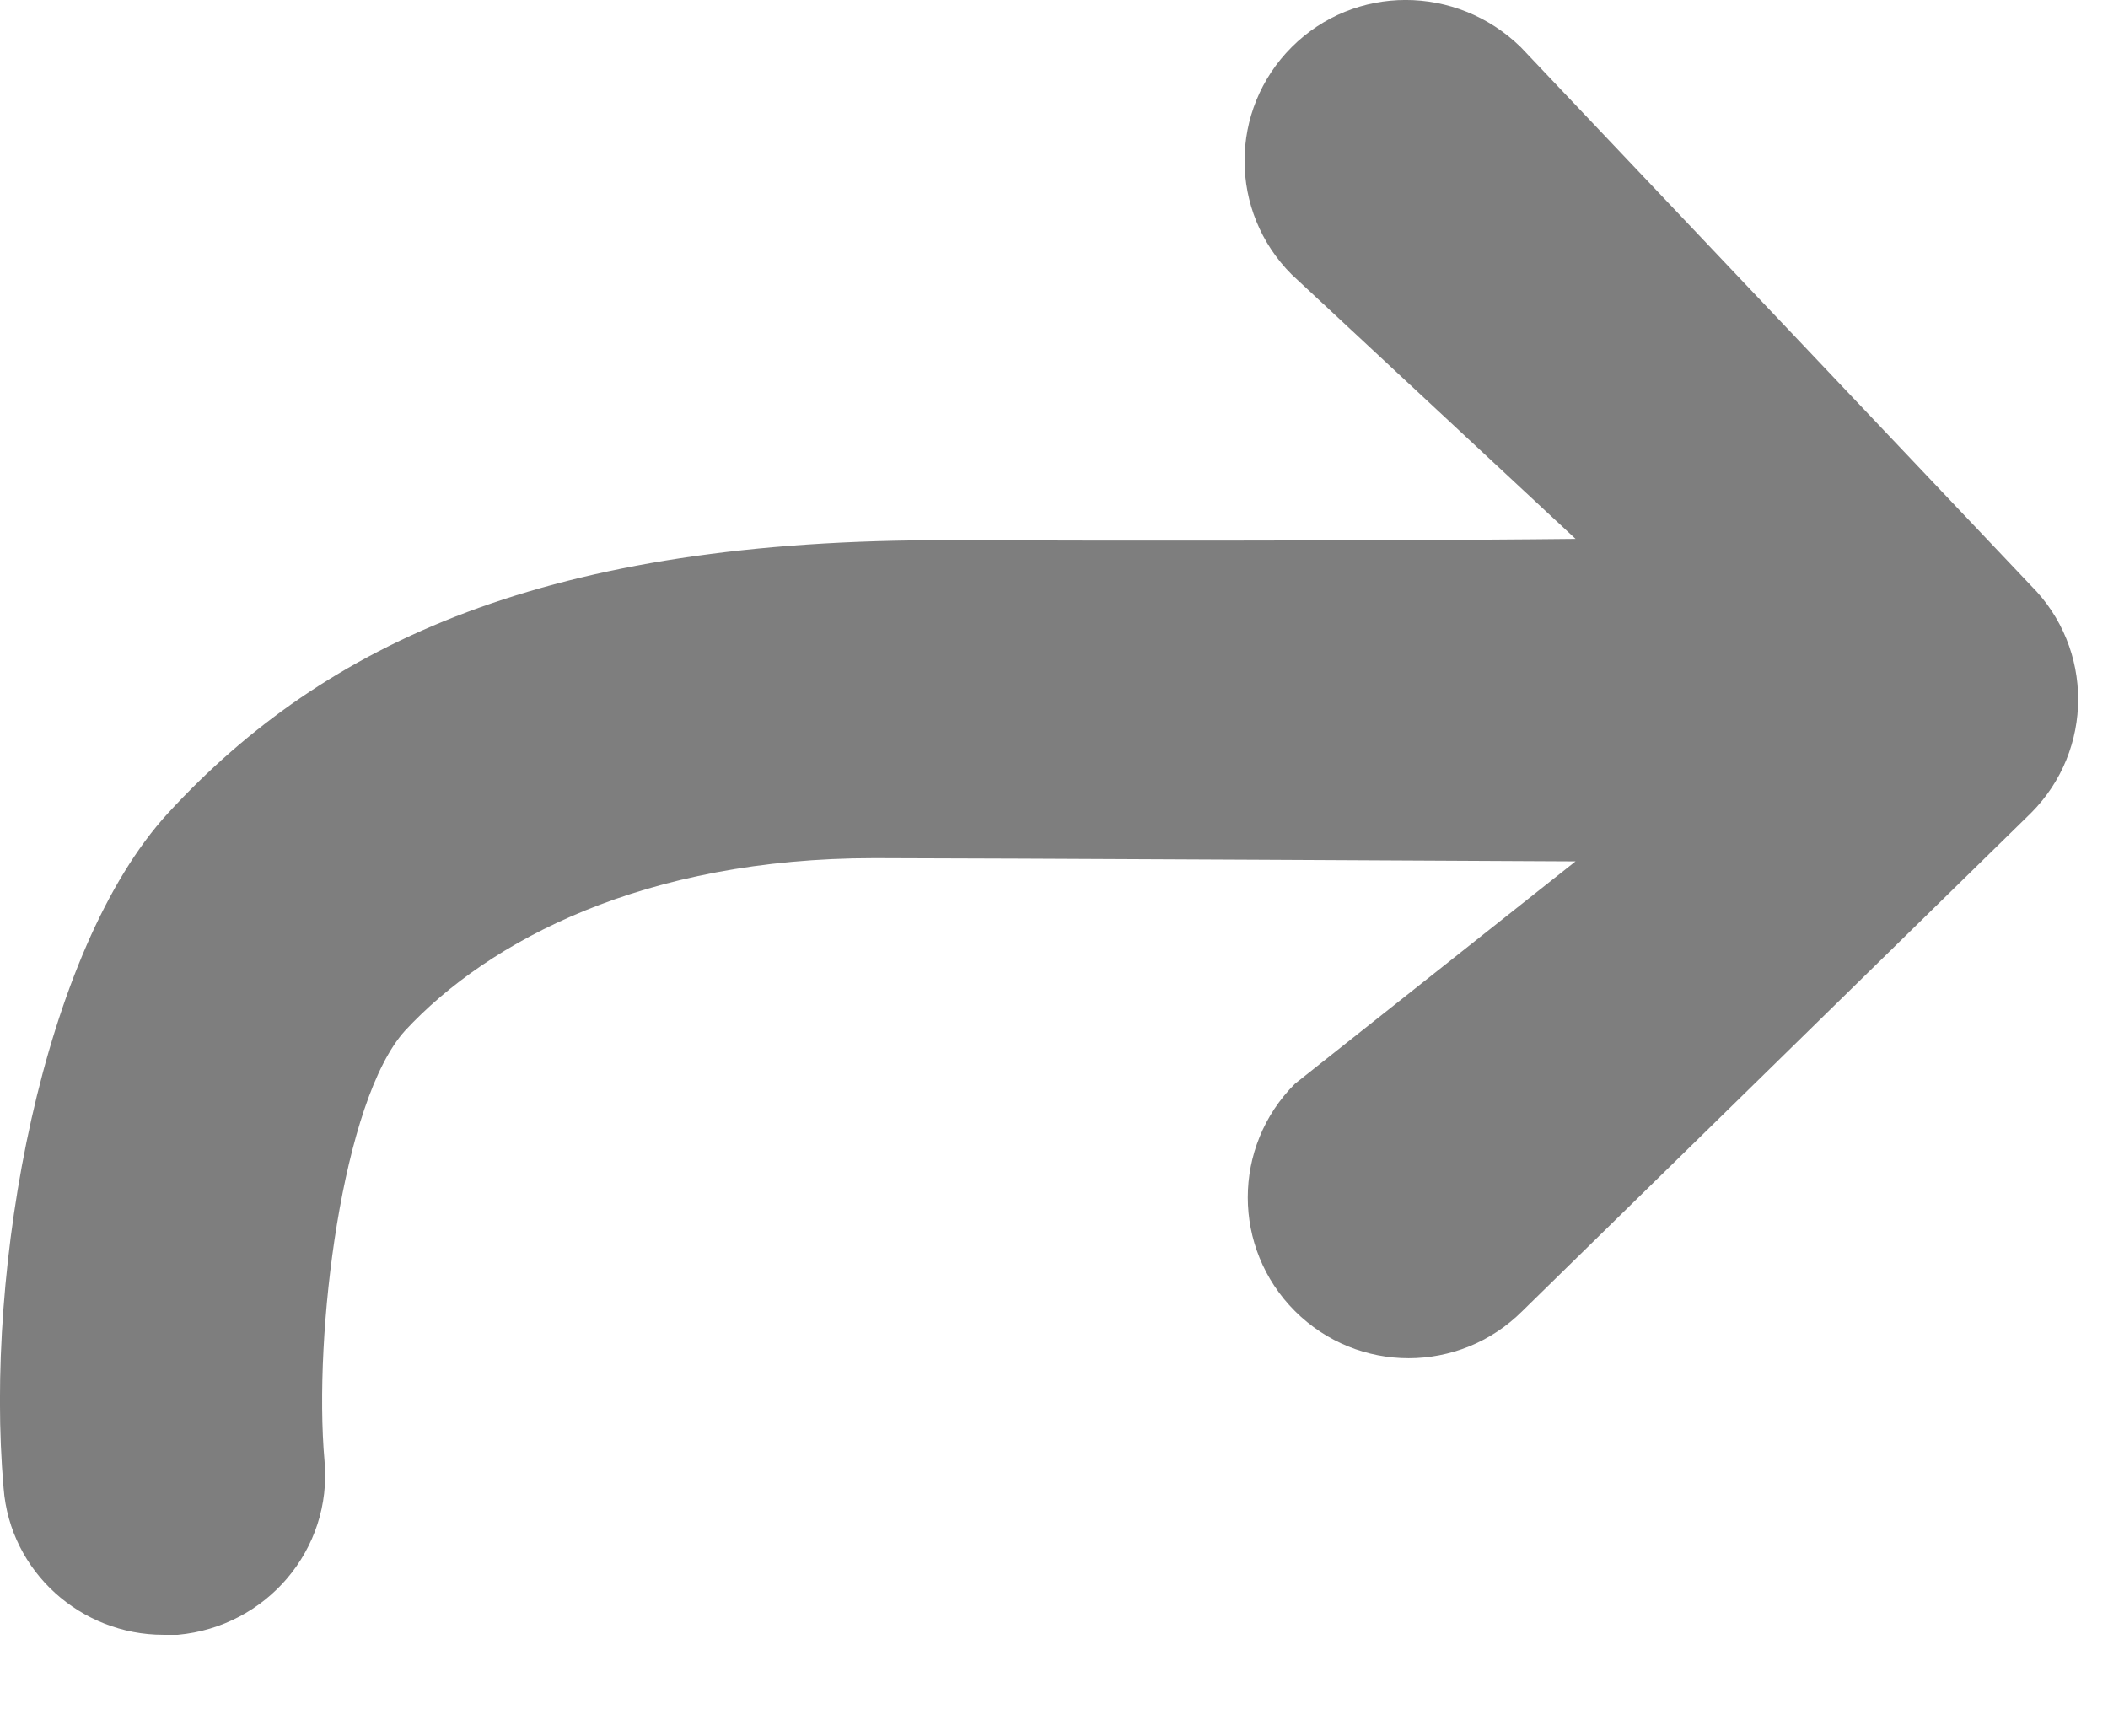 <?xml version="1.0" encoding="UTF-8"?>
<svg width="17px" height="14px" viewBox="0 0 17 14" version="1.1" xmlns="http://www.w3.org/2000/svg" xmlns:xlink="http://www.w3.org/1999/xlink">
    <!-- Generator: Sketch 46.2 (44496) - http://www.bohemiancoding.com/sketch -->
    <title>DelegatorImported-Layers Copy 11</title>
    <desc>Created with Sketch.</desc>
    <defs></defs>
    <g id="Page-1" stroke="none" stroke-width="1" fill="none" fill-rule="evenodd">
        <g id="Sprite_Sheet08x1" transform="translate(-288, -96)" fill="#7E7E7E">
            <path d="M290.617,107.781 C290.682,108.496 290.149,109.12 289.434,109.185 L289.317,109.185 C288.654,109.185 288.081,108.678 288.029,108.002 C287.873,106.221 288.341,103.662 289.356,102.557 C290.625,101.178 292.423,100.346 295.655,100.357 C298.887,100.368 300.706,100.346 300.706,100.346 L298.417,98.214 C297.91,97.707 297.91,96.887 298.417,96.38 C298.924,95.873 299.744,95.873 300.264,96.38 L304.379,100.723 C304.886,101.23 304.886,102.049 304.379,102.557 L300.277,106.574 C299.77,107.081 298.95,107.081 298.443,106.574 C297.936,106.067 297.936,105.248 298.443,104.741 L300.706,102.947 C300.706,102.947 295.792,102.921 295.051,102.921 C293.2,102.921 291.943,103.584 291.267,104.312 C290.76,104.871 290.526,106.754 290.617,107.781 Z" id="Imported-Layers-Copy-11"></path>
        </g>
    </g>
</svg>